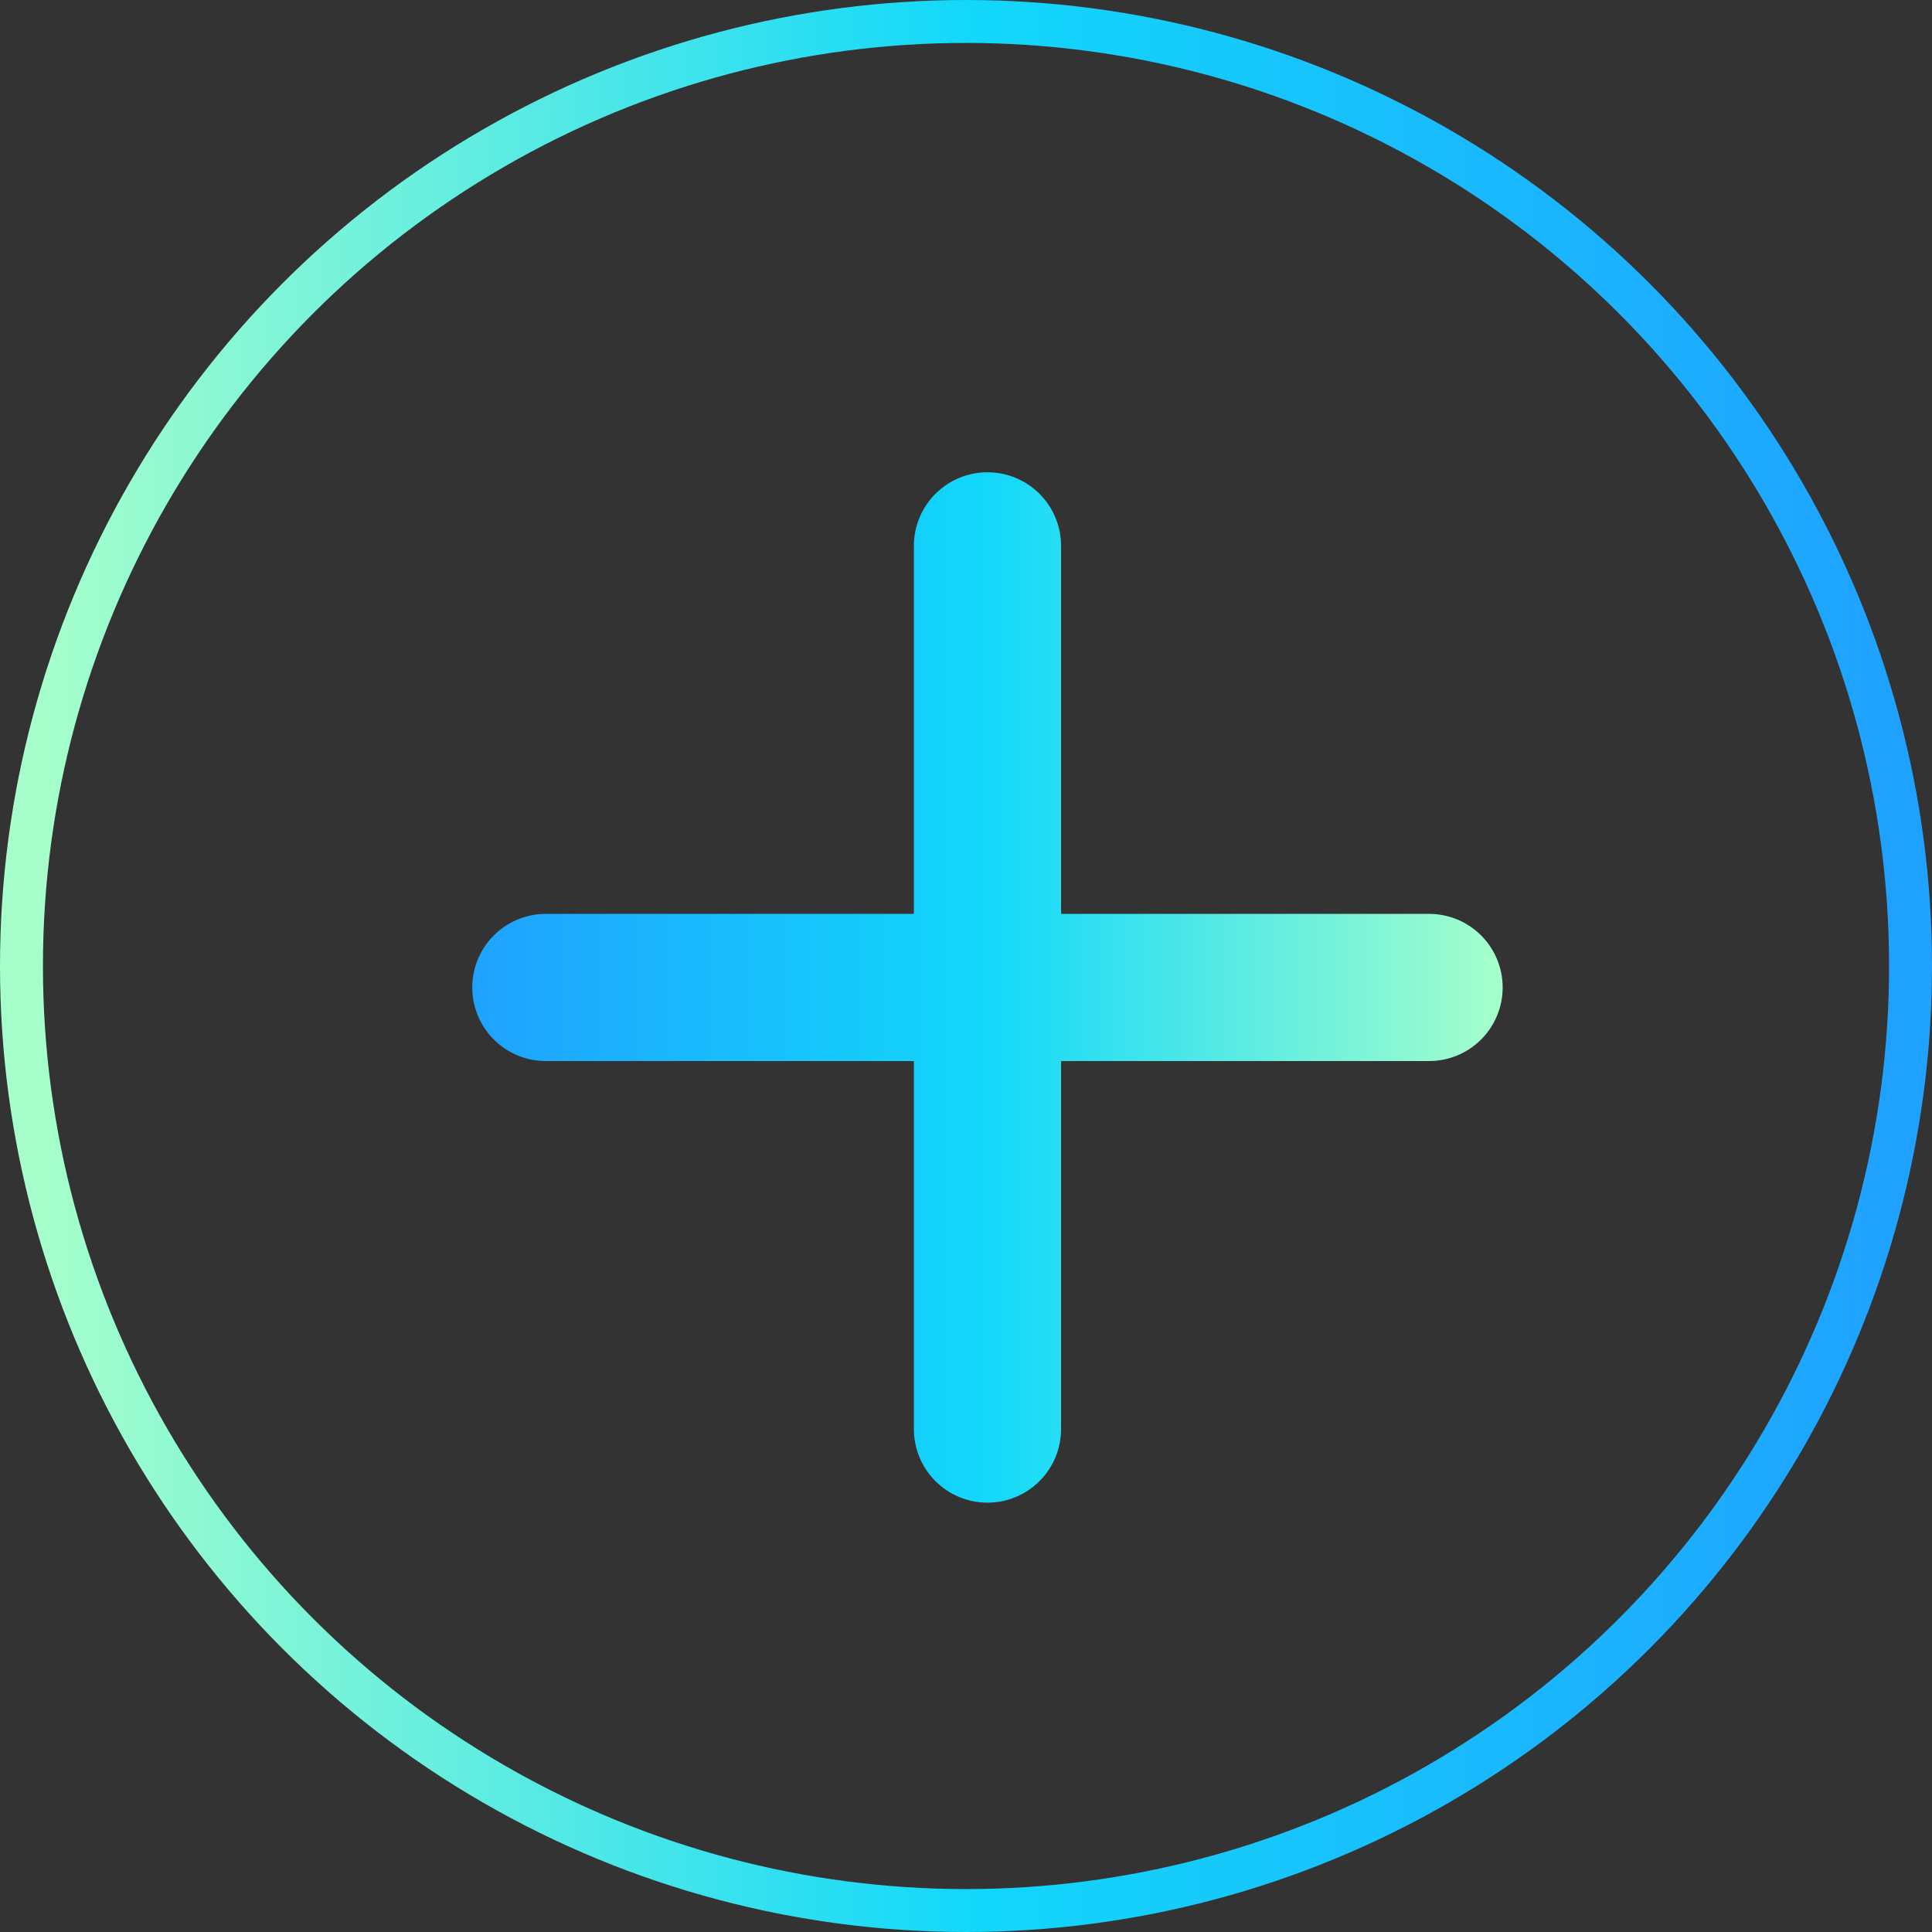 <svg width="45" height="45" viewBox="0 0 45 45" fill="none" xmlns="http://www.w3.org/2000/svg">
<rect x="0" y="0" width="45" height="45" fill="#333333" stroke="none"/>
<circle cx="22.5" cy="22.5" r="22" stroke="url(#paint0_linear_3428_733)"/>
<path d="M23 11C23.455 11 23.891 11.181 24.212 11.502C24.534 11.824 24.714 12.26 24.714 12.714V21.286H33.286C33.74 21.286 34.176 21.466 34.498 21.788C34.819 22.109 35 22.545 35 23C35 23.455 34.819 23.891 34.498 24.212C34.176 24.534 33.74 24.714 33.286 24.714H24.714V33.286C24.714 33.74 24.534 34.176 24.212 34.498C23.891 34.819 23.455 35 23 35C22.545 35 22.109 34.819 21.788 34.498C21.466 34.176 21.286 33.74 21.286 33.286V24.714H12.714C12.26 24.714 11.824 24.534 11.502 24.212C11.181 23.891 11 23.455 11 23C11 22.545 11.181 22.109 11.502 21.788C11.824 21.466 12.26 21.286 12.714 21.286H21.286V12.714C21.286 12.26 21.466 11.824 21.788 11.502C22.109 11.181 22.545 11 23 11Z" fill="url(#paint1_linear_3428_733)"/>
<defs>
<linearGradient id="paint0_linear_3428_733" x1="1" y1="22.5" x2="44" y2="22.5" gradientUnits="userSpaceOnUse">
<stop stop-color="#A6FFCB"/>
<stop offset="0.5" stop-color="#12D8FA"/>
<stop offset="1" stop-color="#1FA2FF"/>
</linearGradient>
<linearGradient id="paint1_linear_3428_733" x1="11" y1="23" x2="35" y2="23" gradientUnits="userSpaceOnUse">
<stop stop-color="#1FA2FF"/>
<stop offset="0.5" stop-color="#12D8FA"/>
<stop offset="1" stop-color="#A6FFCB"/>
</linearGradient>
</defs>
</svg>
